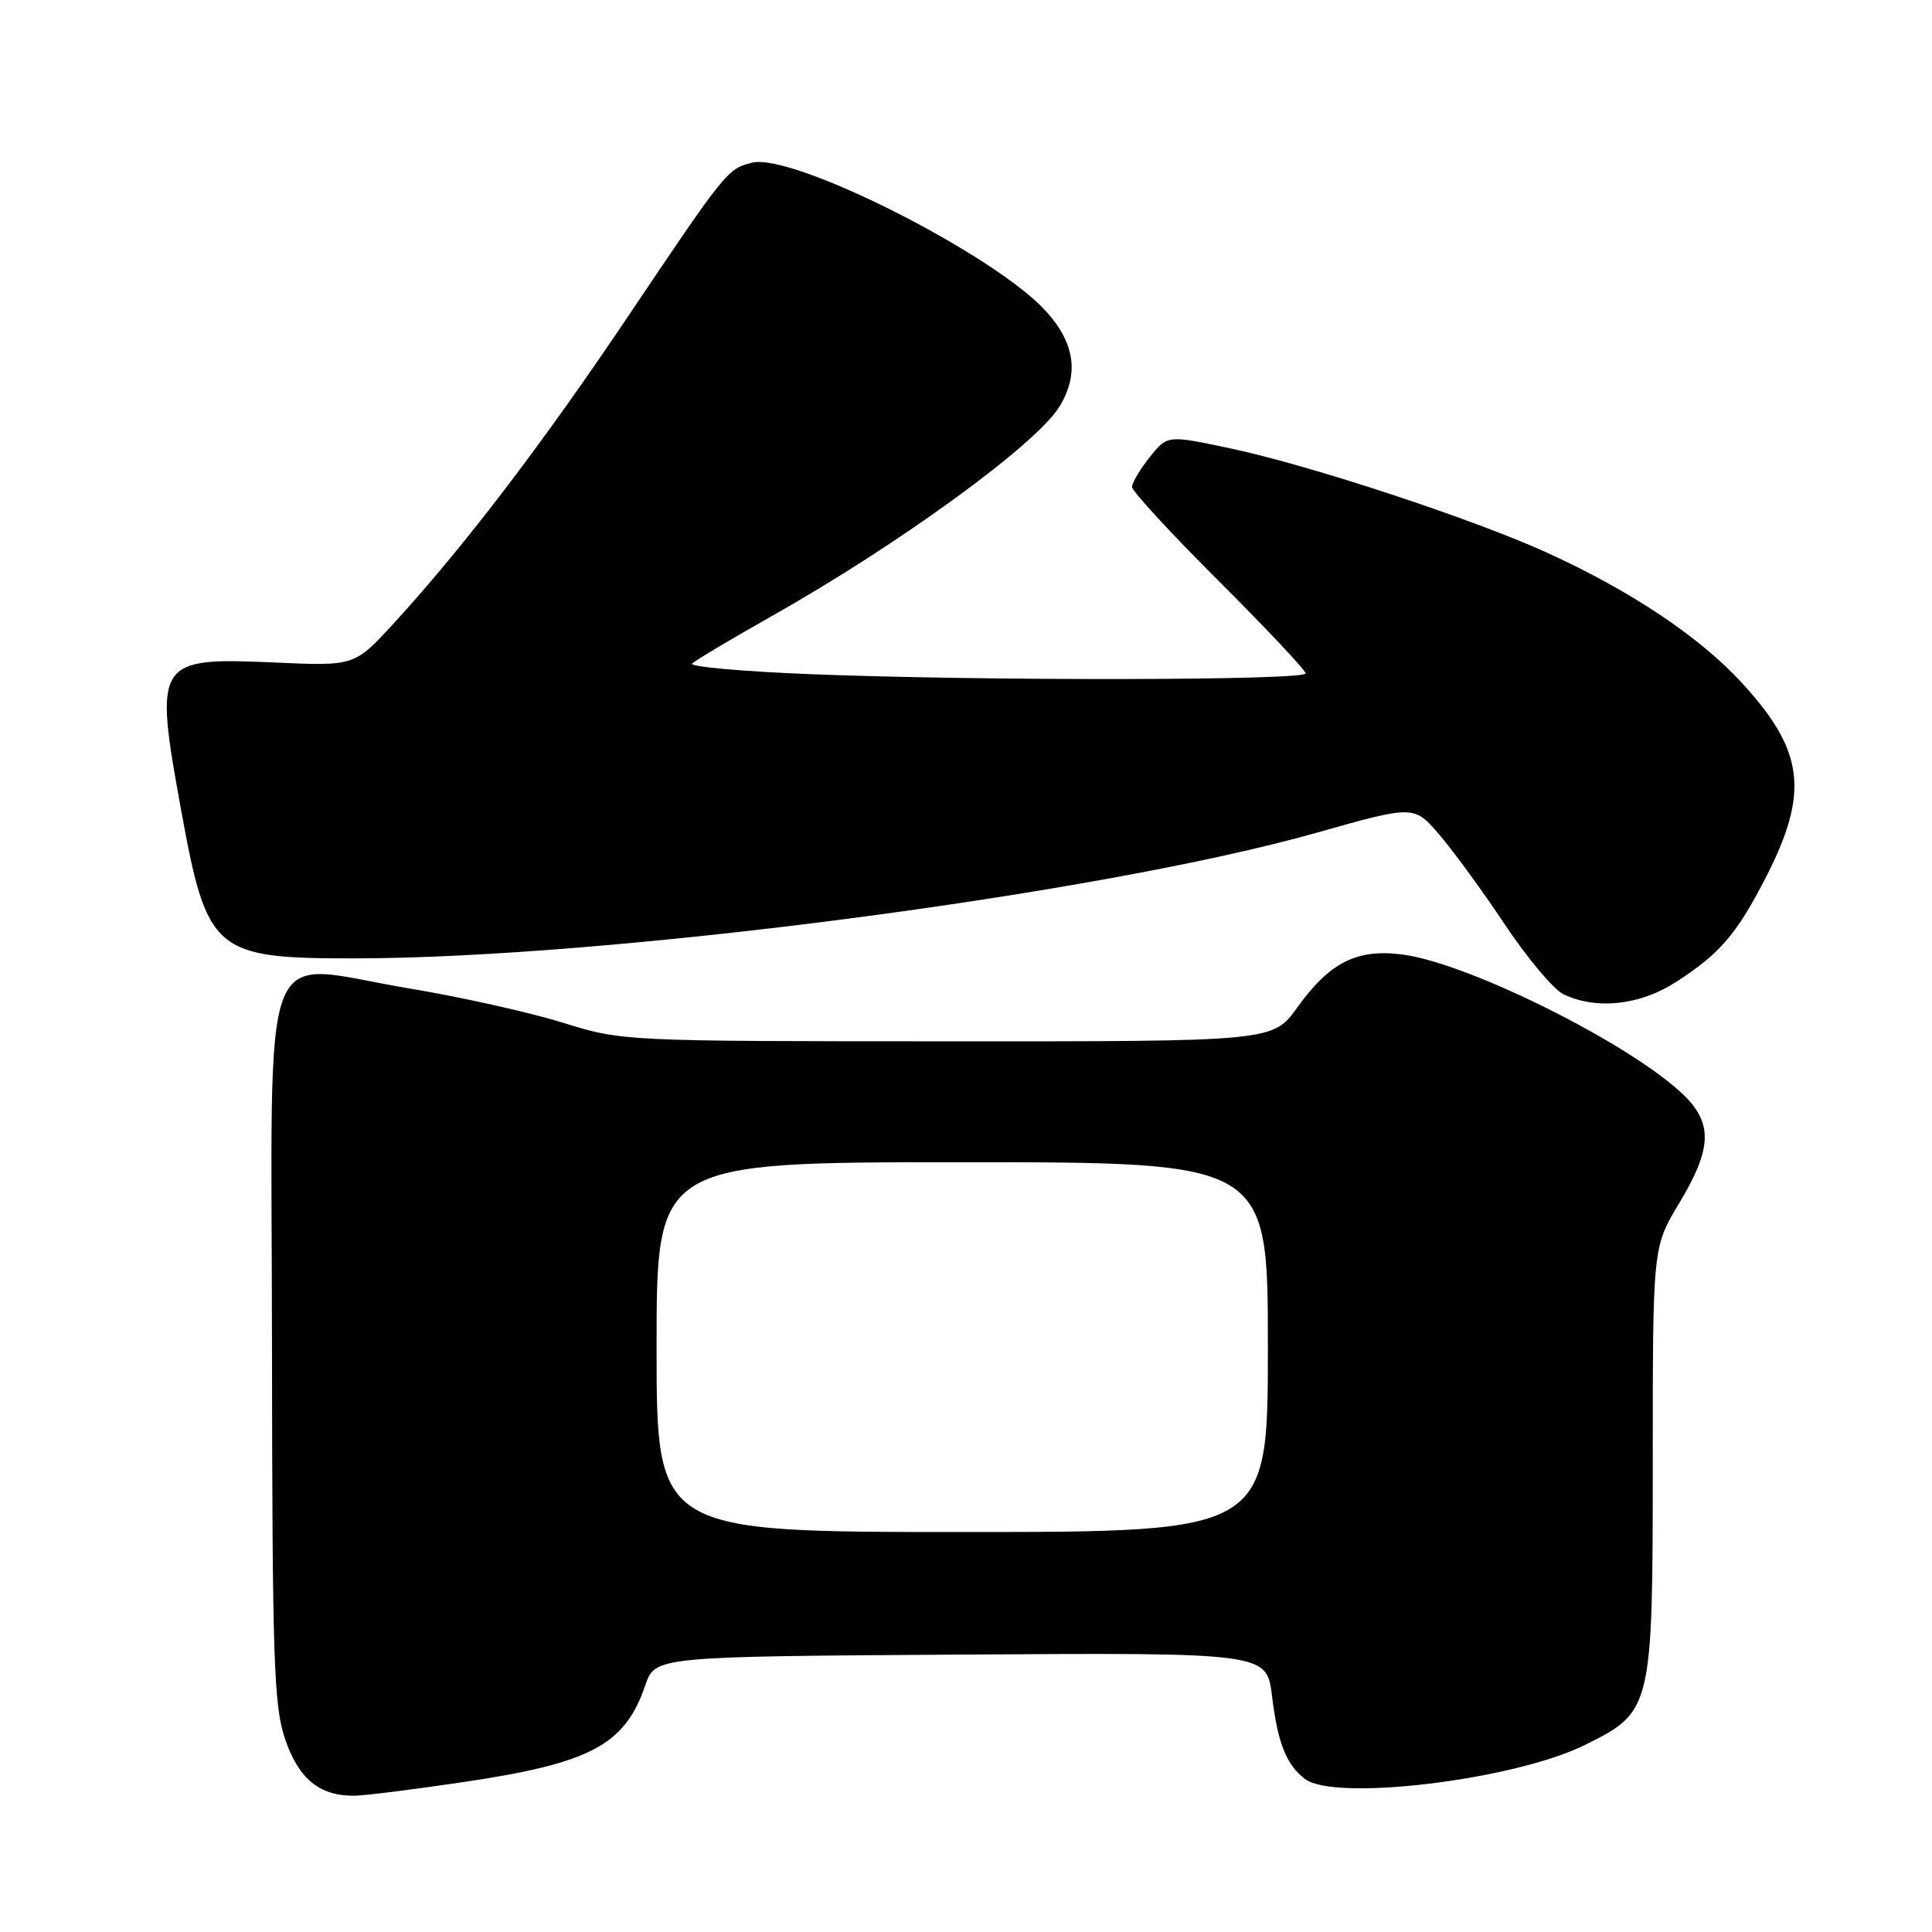 <?xml version="1.0" encoding="UTF-8" standalone="no"?>
<!DOCTYPE svg PUBLIC "-//W3C//DTD SVG 1.1//EN" "http://www.w3.org/Graphics/SVG/1.1/DTD/svg11.dtd" >
<svg xmlns="http://www.w3.org/2000/svg" xmlns:xlink="http://www.w3.org/1999/xlink" version="1.1" viewBox="0 0 256 256">
 <g >
 <path fill="currentColor"
d=" M 61.50 236.12 C 78.29 233.62 82.79 231.22 85.50 223.32 C 86.81 219.50 86.81 219.50 127.33 219.24 C 167.85 218.98 167.85 218.98 168.55 224.74 C 169.31 230.98 170.44 233.82 172.91 235.72 C 176.85 238.74 200.64 235.86 210.00 231.22 C 218.93 226.80 219.00 226.52 219.00 193.37 C 219.00 165.24 219.00 165.24 222.50 159.43 C 226.92 152.08 227.00 148.74 222.84 144.85 C 215.65 138.13 194.68 127.69 185.96 126.50 C 179.87 125.66 176.22 127.47 171.90 133.49 C 168.66 138.00 168.66 138.00 125.58 137.98 C 82.58 137.97 82.48 137.97 74.54 135.50 C 70.15 134.14 60.93 132.08 54.04 130.94 C 34.03 127.60 35.99 122.45 36.04 178.23 C 36.08 220.10 36.28 226.07 37.79 230.48 C 39.60 235.75 42.37 238.00 47.00 237.94 C 48.38 237.92 54.90 237.10 61.50 236.12 Z  M 222.05 130.14 C 227.85 126.41 230.10 123.81 233.93 116.36 C 239.76 105.03 239.11 99.56 230.88 90.56 C 225.29 84.44 216.14 78.32 205.03 73.25 C 195.17 68.76 173.65 61.67 163.10 59.43 C 154.69 57.64 154.69 57.64 152.35 60.57 C 151.06 62.18 150.01 63.96 150.00 64.52 C 150.00 65.08 155.18 70.69 161.50 77.00 C 167.82 83.31 173.00 88.81 173.00 89.23 C 173.00 90.17 130.47 90.24 107.62 89.34 C 98.43 88.98 91.27 88.34 91.71 87.92 C 92.14 87.50 96.86 84.69 102.19 81.68 C 119.22 72.07 137.39 58.83 140.40 53.85 C 143.01 49.53 142.43 45.48 138.61 41.25 C 131.81 33.73 105.02 20.20 99.63 21.56 C 96.40 22.37 96.18 22.64 83.16 42.01 C 71.81 58.90 61.47 72.44 52.20 82.57 C 46.98 88.26 46.98 88.26 36.48 87.79 C 20.65 87.09 20.39 87.49 23.98 107.24 C 27.43 126.21 28.35 127.00 46.97 126.99 C 80.56 126.98 145.66 118.48 174.43 110.35 C 187.37 106.69 187.37 106.69 190.72 110.60 C 192.56 112.74 196.49 118.12 199.44 122.56 C 202.40 126.99 205.87 131.12 207.16 131.74 C 211.51 133.83 217.28 133.21 222.05 130.14 Z  M 87.00 178.50 C 87.00 154.00 87.00 154.00 127.50 154.00 C 168.00 154.00 168.00 154.00 168.00 178.50 C 168.00 203.00 168.00 203.00 127.50 203.00 C 87.00 203.00 87.00 203.00 87.00 178.50 Z "/>
</g>
</svg>